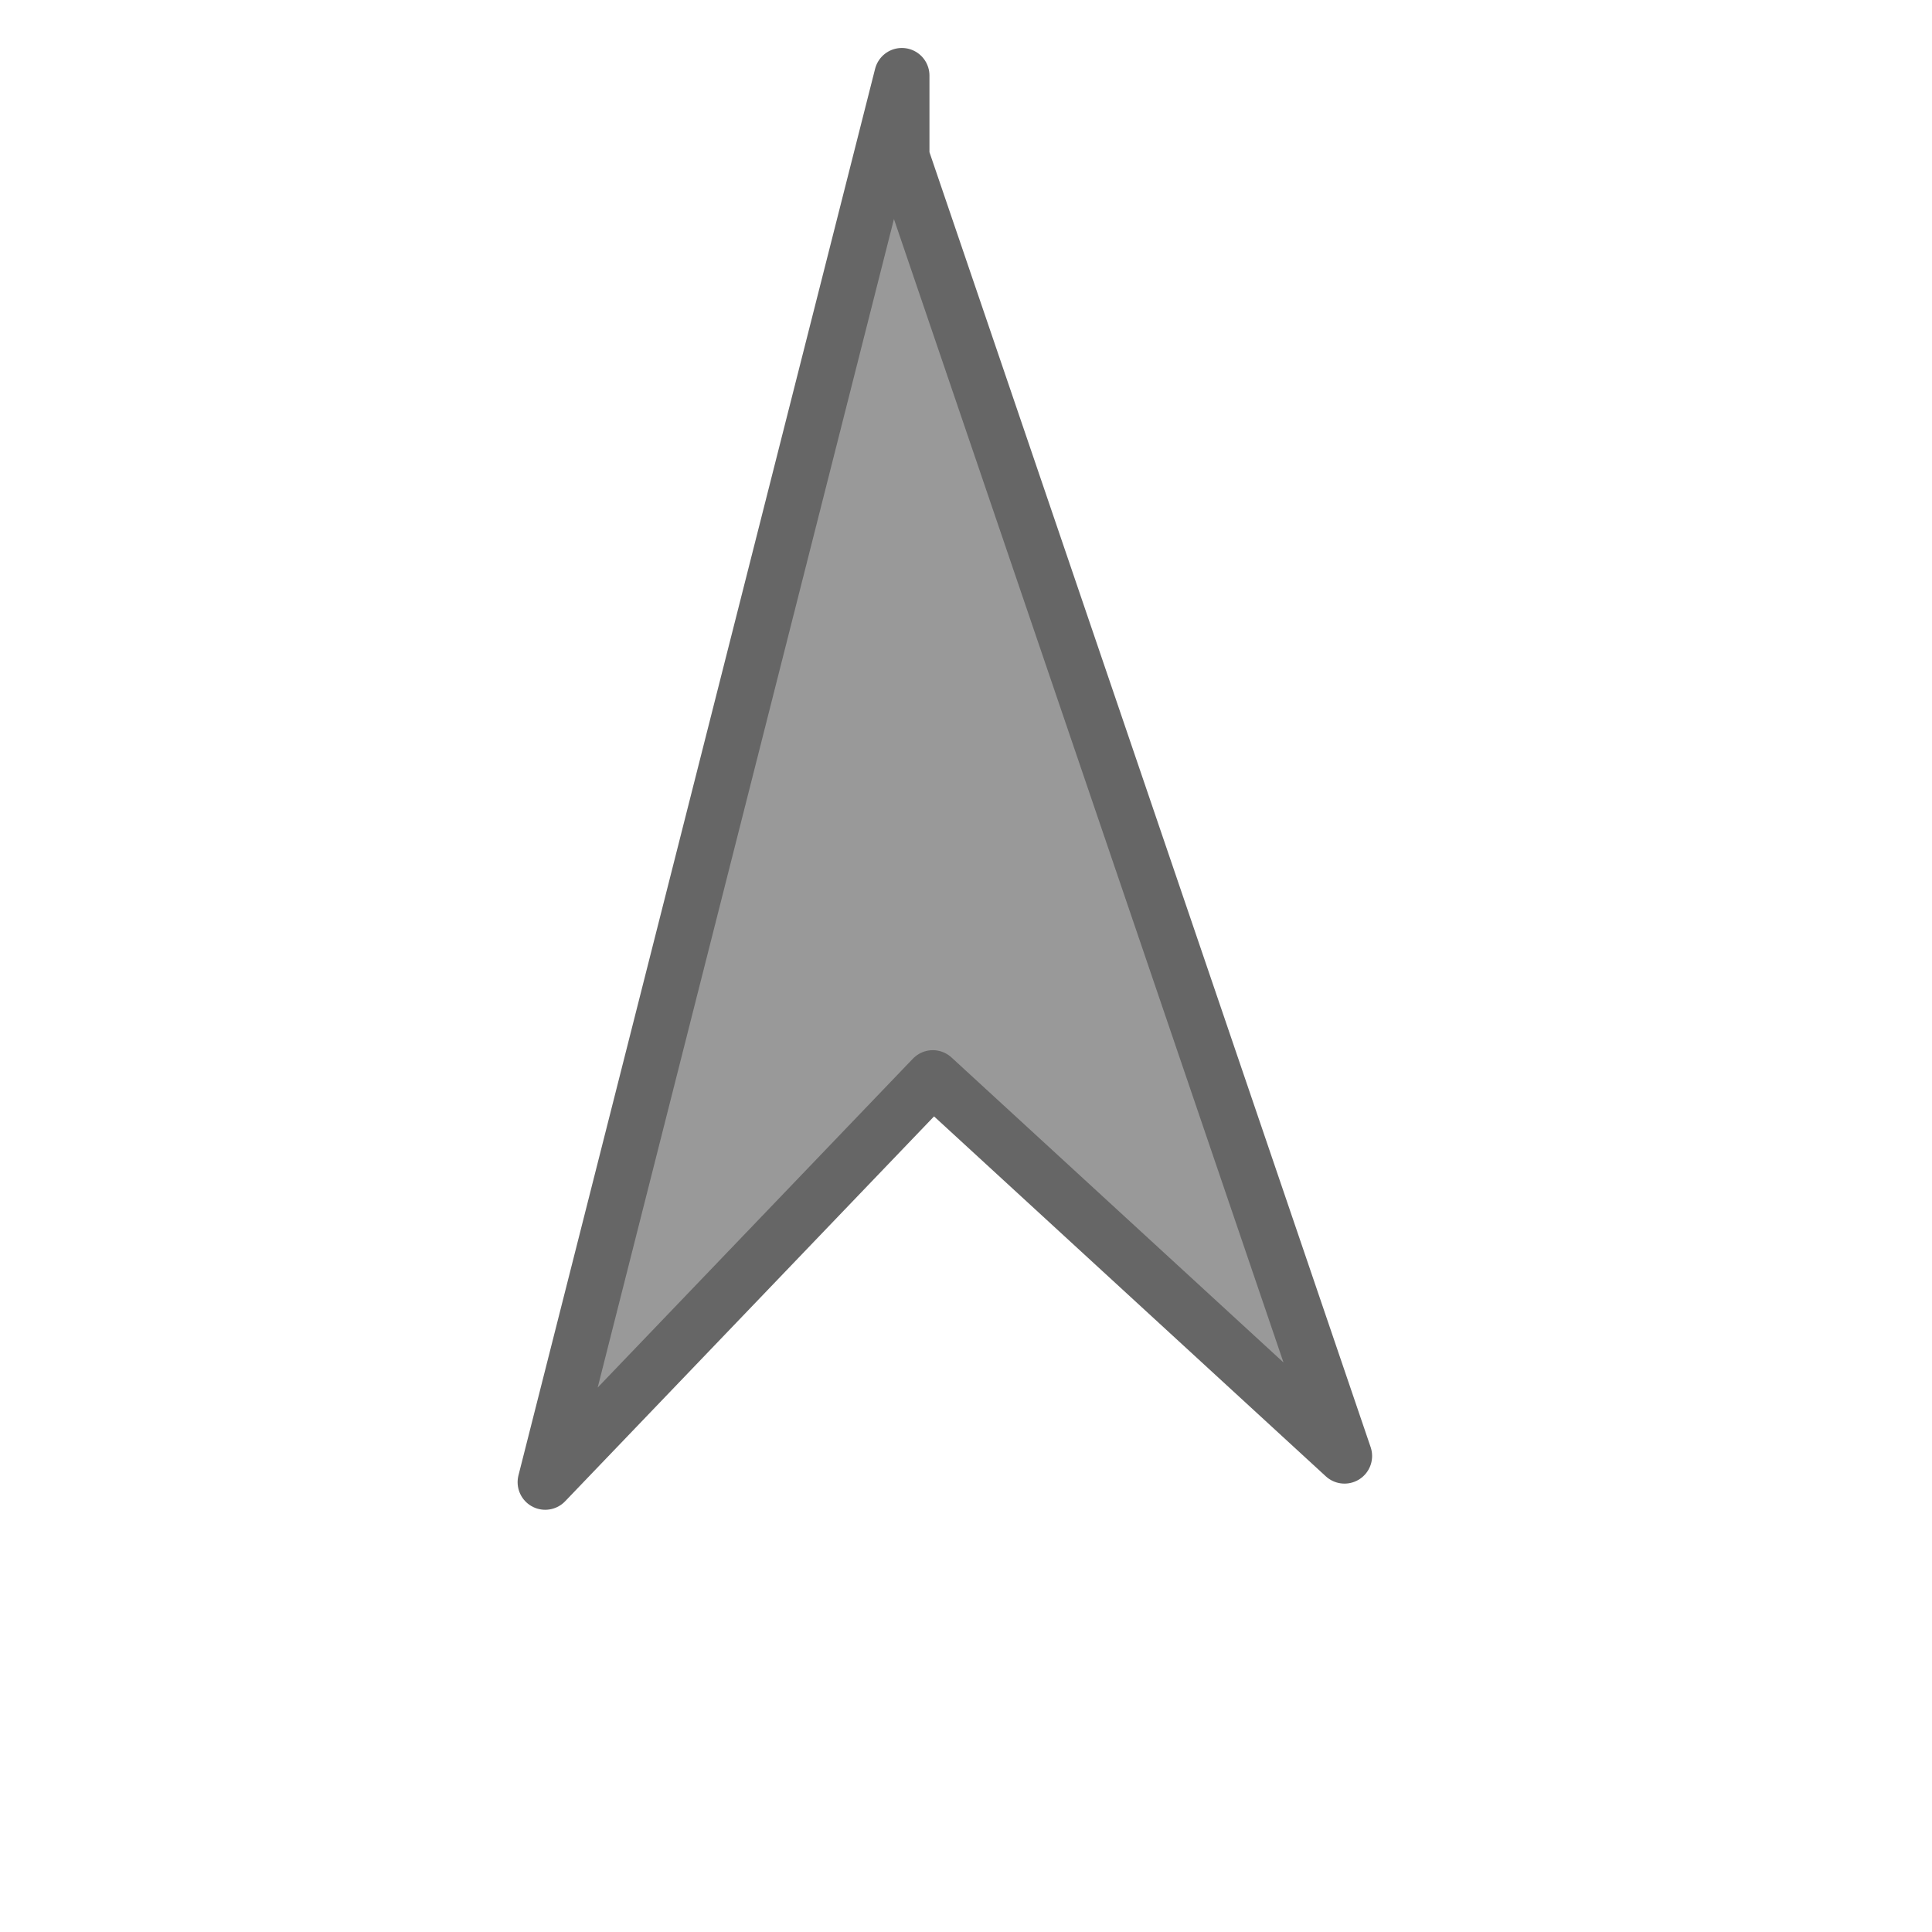 <svg width="35" height="35" viewBox="0 0 35 35" fill="none" xmlns="http://www.w3.org/2000/svg">
<g id="&#236;&#134;&#140;&#236;&#139;&#164;&#236;&#139;&#160;&#237;&#152;&#184;">
<path id="legend" d="M16.338 1.369L9.877 26.851L16.899 19.525L24.357 26.377L16.338 2.839Z" fill="#999999" stroke="#666666" stroke-linejoin="round"/>
</g>
</svg>
